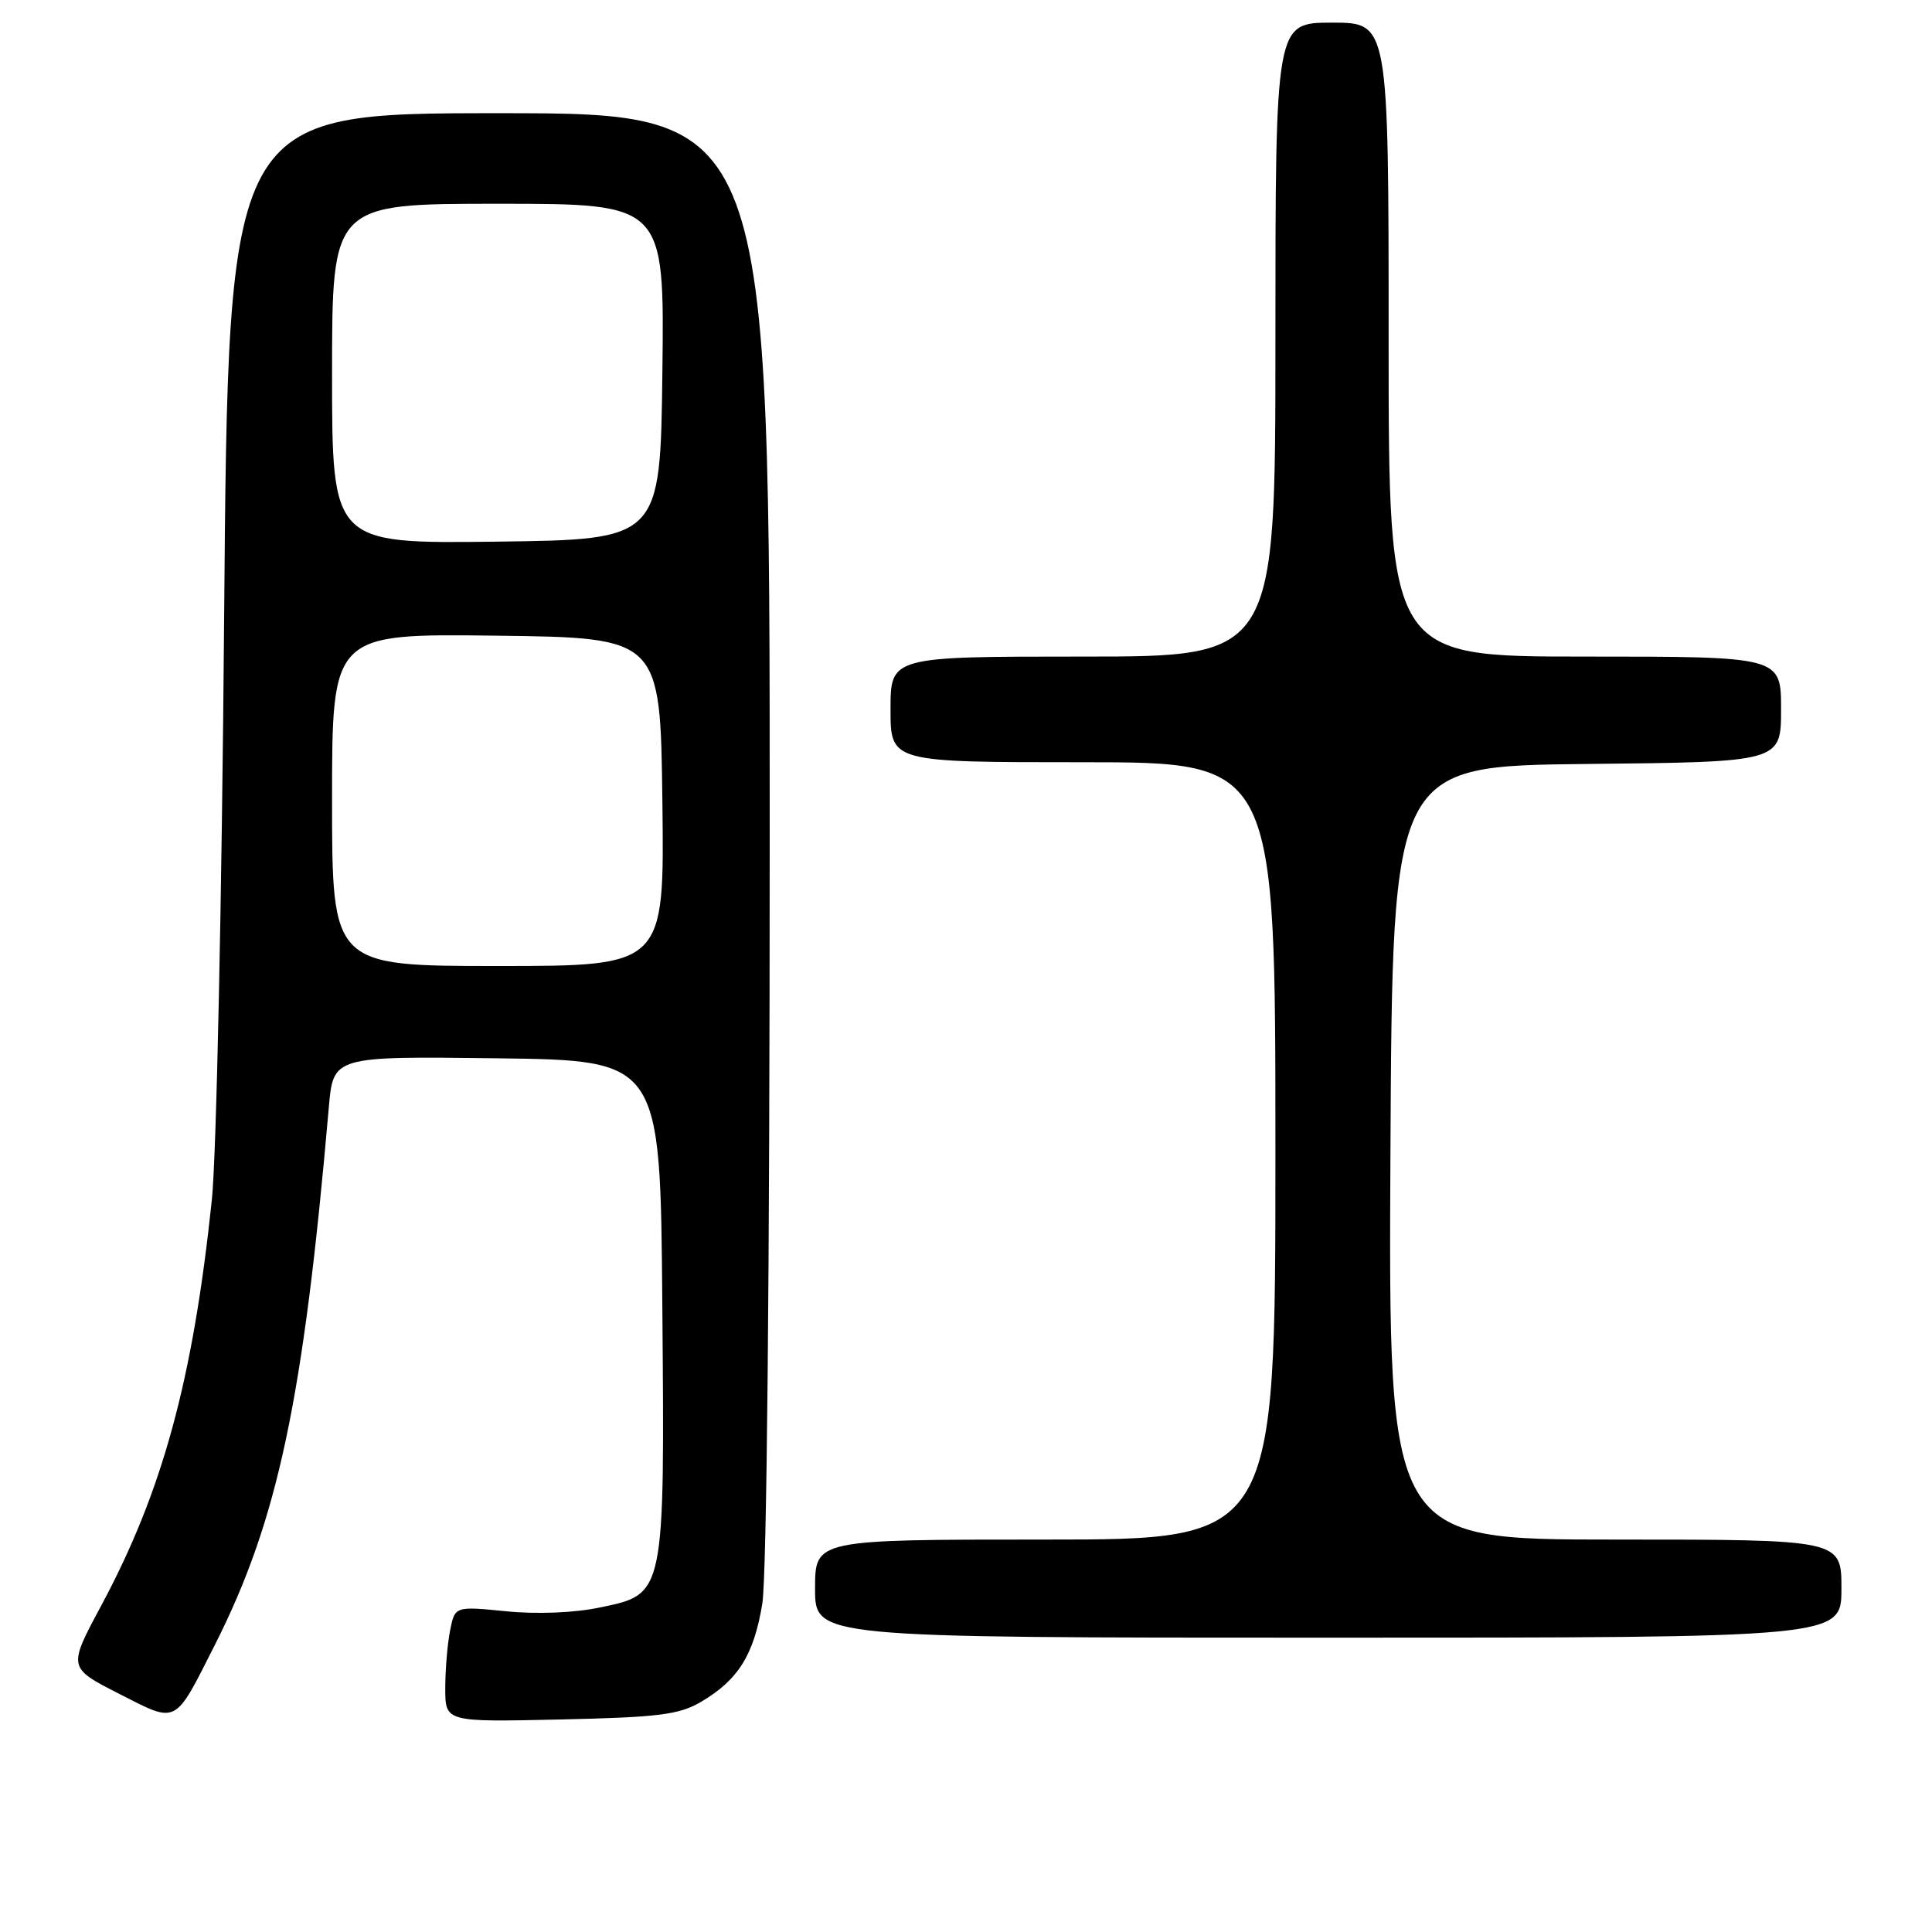 <?xml version="1.0" encoding="UTF-8" standalone="no"?>
<!DOCTYPE svg PUBLIC "-//W3C//DTD SVG 1.1//EN" "http://www.w3.org/Graphics/SVG/1.1/DTD/svg11.dtd" >
<svg xmlns="http://www.w3.org/2000/svg" xmlns:xlink="http://www.w3.org/1999/xlink" version="1.1" viewBox="0 0 256 256">
 <g >
 <path fill="currentColor"
d=" M 28.45 218.00 C 36.82 201.45 40.20 185.55 43.57 146.73 C 44.16 139.96 44.16 139.96 65.83 140.23 C 87.50 140.50 87.50 140.50 87.76 172.75 C 88.08 211.51 88.14 211.21 79.49 213.00 C 76.05 213.72 71.13 213.91 67.04 213.50 C 60.28 212.83 60.28 212.83 59.64 216.04 C 59.29 217.80 59.00 221.26 59.00 223.71 C 59.00 228.18 59.00 228.18 74.25 227.84 C 87.31 227.55 89.99 227.21 92.90 225.50 C 97.82 222.60 99.90 219.27 101.01 212.49 C 101.60 208.87 101.99 168.62 101.99 110.75 C 102.00 15.00 102.00 15.00 66.12 15.00 C 30.24 15.00 30.24 15.00 29.70 81.75 C 29.40 119.16 28.68 153.11 28.07 159.00 C 25.56 182.86 21.55 197.57 13.42 212.74 C 9.00 220.97 9.00 220.97 15.75 224.42 C 23.58 228.41 23.05 228.67 28.45 218.00 Z  M 244.00 210.50 C 244.00 204.00 244.00 204.00 213.99 204.00 C 183.98 204.00 183.98 204.00 184.24 152.75 C 184.50 101.50 184.50 101.50 210.25 101.23 C 236.00 100.97 236.00 100.97 236.00 93.98 C 236.00 87.00 236.00 87.00 210.00 87.00 C 184.00 87.00 184.00 87.00 184.00 45.00 C 184.00 3.00 184.00 3.00 176.50 3.00 C 169.00 3.00 169.00 3.00 169.00 45.00 C 169.00 87.00 169.00 87.00 143.50 87.00 C 118.00 87.00 118.00 87.00 118.00 94.00 C 118.00 101.00 118.00 101.00 143.50 101.00 C 169.00 101.00 169.00 101.00 169.00 152.50 C 169.00 204.00 169.00 204.00 138.50 204.00 C 108.00 204.00 108.00 204.00 108.00 210.50 C 108.00 217.00 108.00 217.00 176.00 217.00 C 244.00 217.00 244.00 217.00 244.00 210.50 Z  M 44.00 105.98 C 44.00 83.96 44.00 83.96 65.75 84.23 C 87.50 84.50 87.50 84.50 87.77 106.25 C 88.04 128.00 88.04 128.00 66.02 128.00 C 44.00 128.00 44.00 128.00 44.00 105.98 Z  M 44.00 49.52 C 44.00 27.00 44.00 27.00 66.02 27.00 C 88.04 27.00 88.04 27.00 87.77 49.25 C 87.50 71.50 87.50 71.50 65.75 71.77 C 44.00 72.04 44.00 72.04 44.00 49.52 Z "/>
</g>
</svg>
